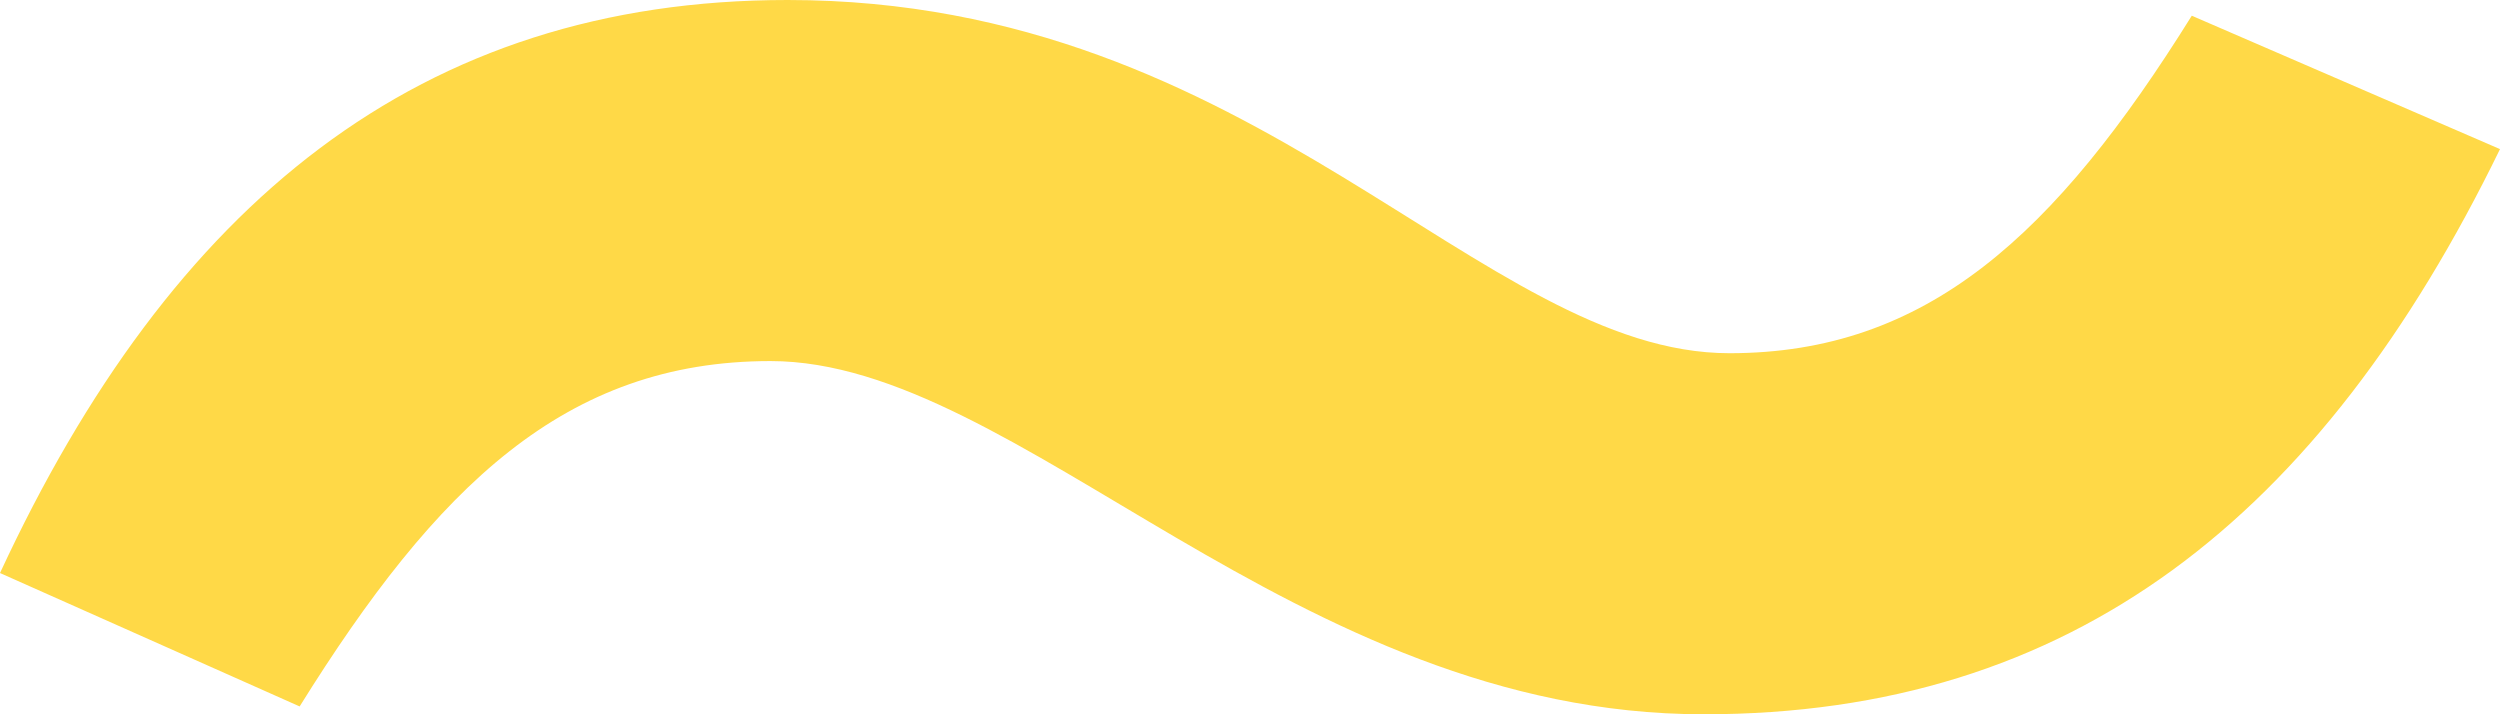 <svg width="14" height="4" viewBox="0 0 14 4" fill="none" xmlns="http://www.w3.org/2000/svg">
<path d="M9.541 4C11.603 4 12.993 2.901 14 0.835L12.274 0.088C11.507 1.319 10.788 1.978 9.685 1.978C8.295 1.978 7.048 0 4.411 0C2.349 0 0.959 1.143 0 3.209L1.678 3.956C2.445 2.725 3.164 2.022 4.315 2.022C5.705 2.022 7.24 4 9.541 4Z" fill="#FFD947"/>
</svg>
